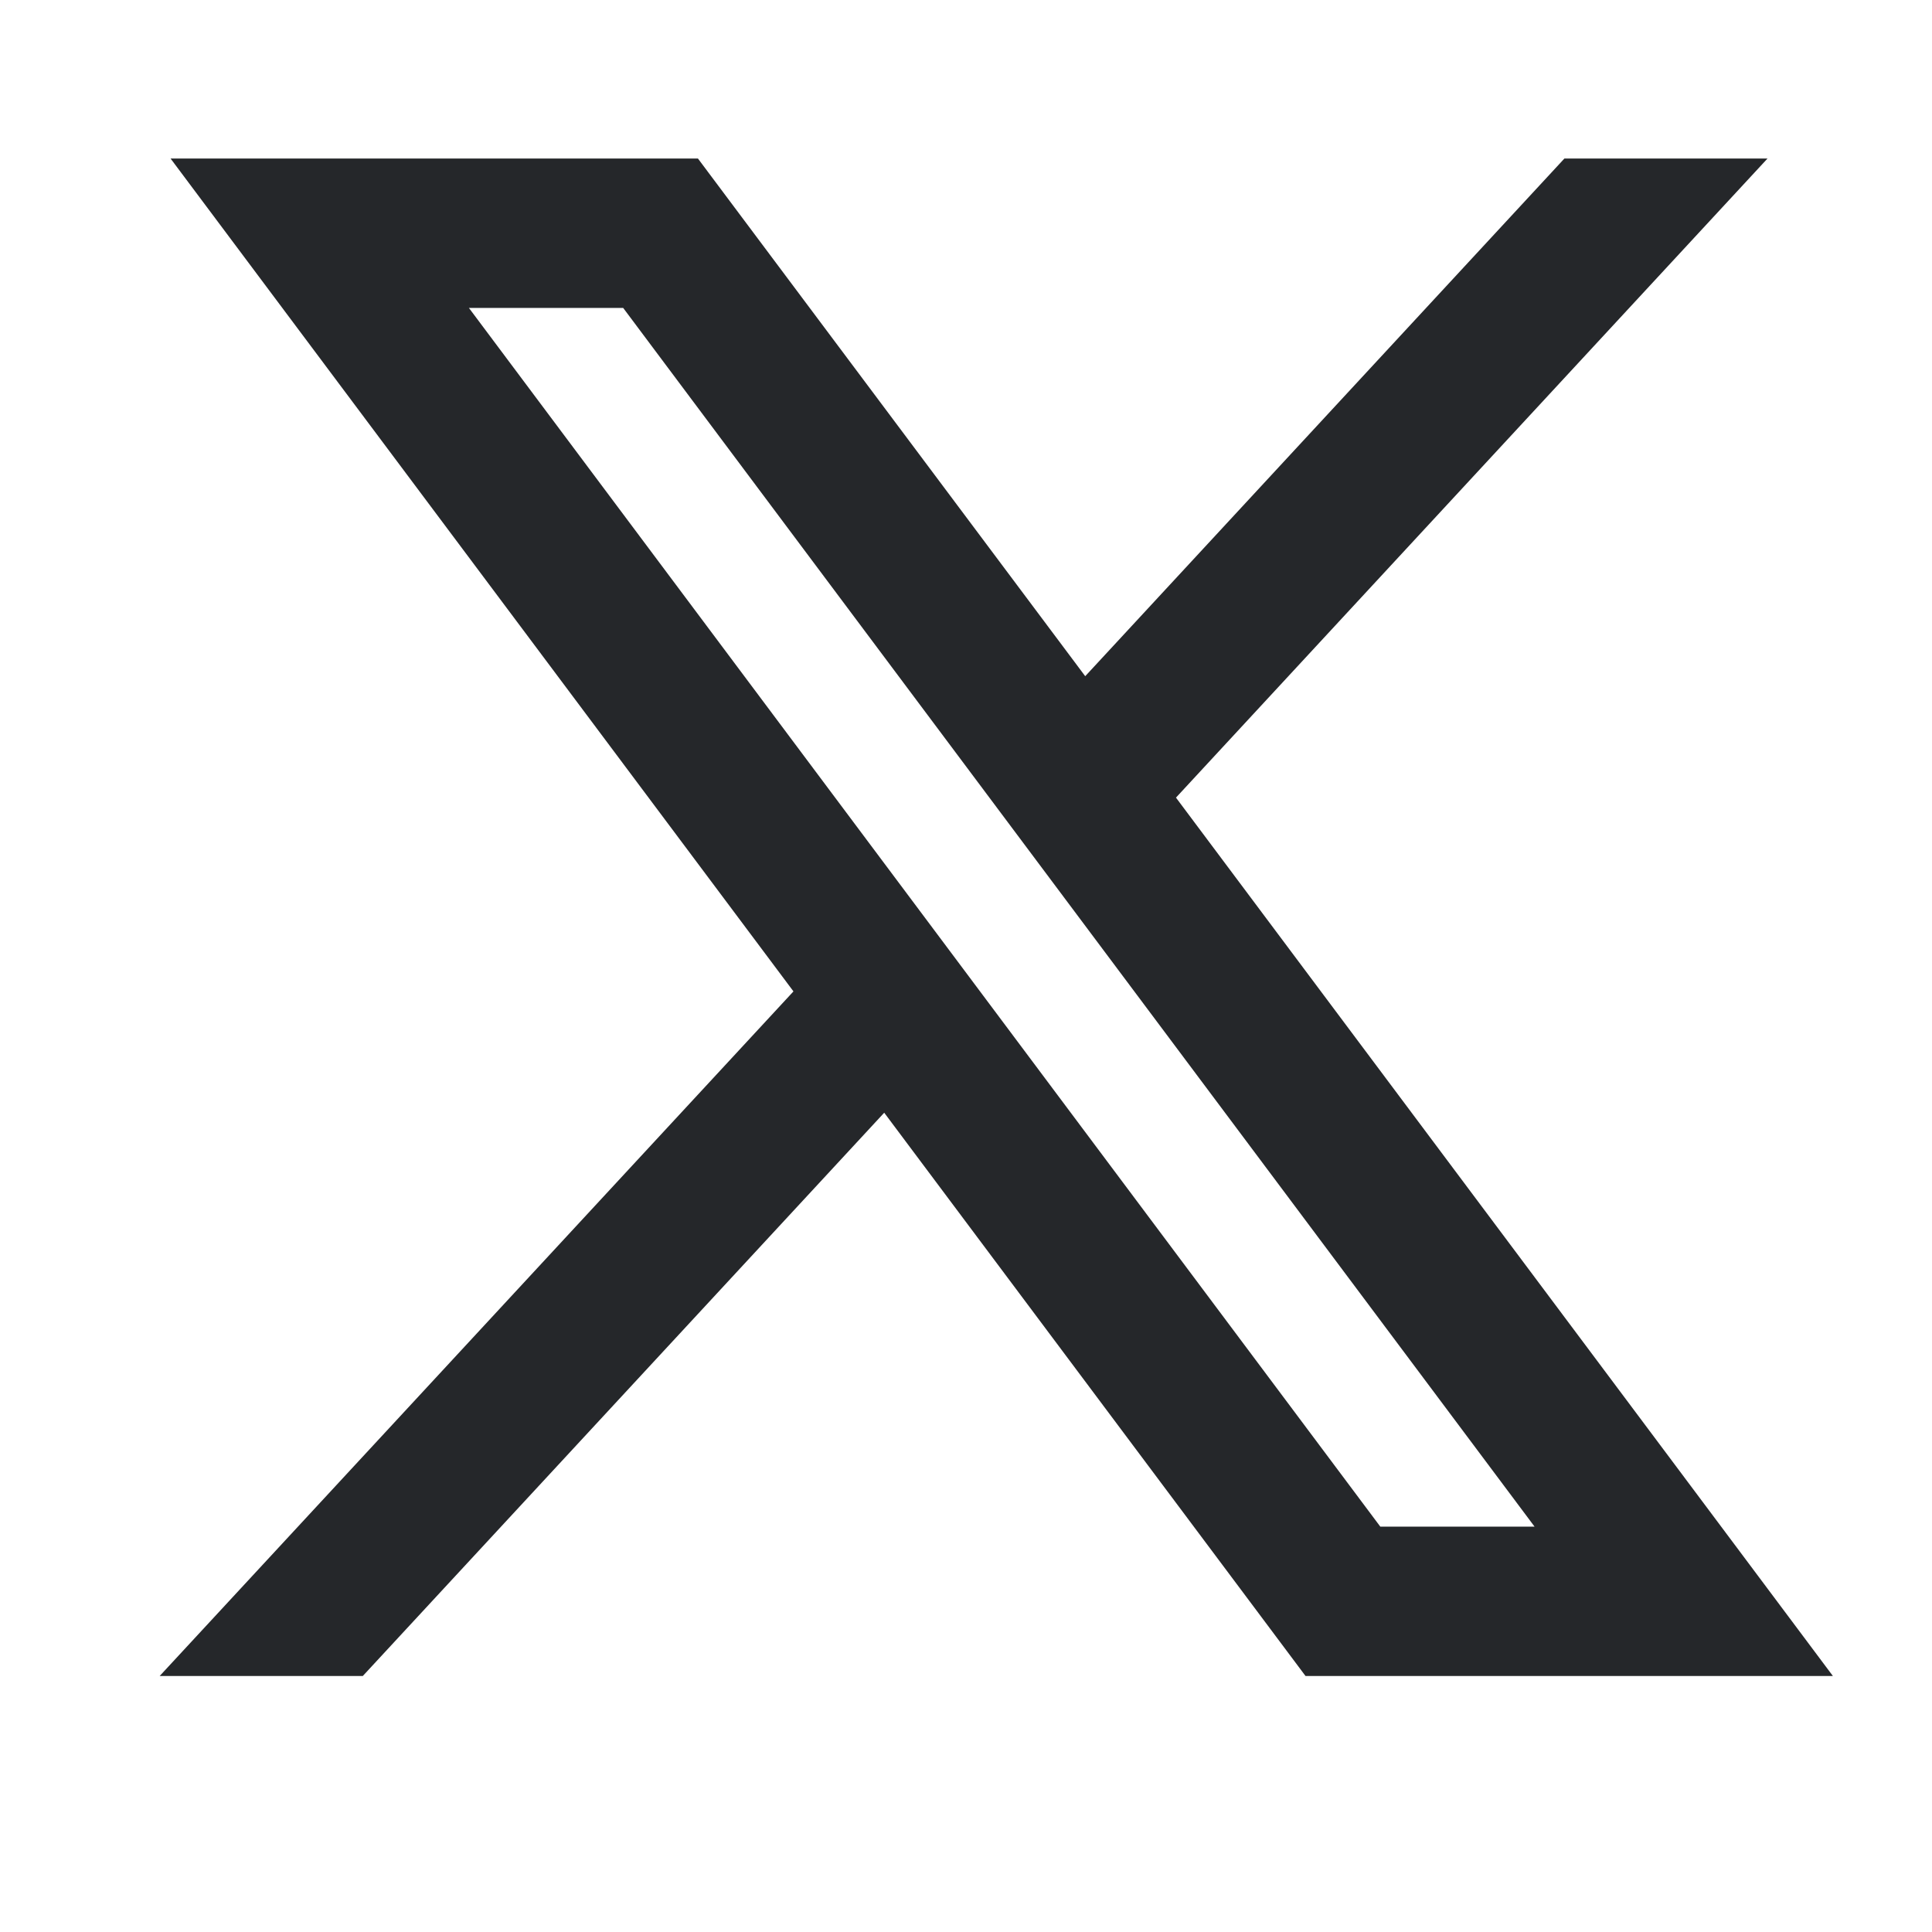 <svg width="16" height="16" viewBox="0 0 16 16" fill="none" xmlns="http://www.w3.org/2000/svg">
<path d="M1.812 1.513L6.831 8.224L1.78 13.68H2.917L7.339 8.903L10.912 13.68H14.78L9.479 6.592L14.18 1.513H13.043L8.971 5.912L5.68 1.513H1.812ZM3.484 2.35H5.261L13.108 12.843H11.331L3.484 2.35Z" fill="#25272A" stroke="#25272A" stroke-width="0.4"/>
</svg>
